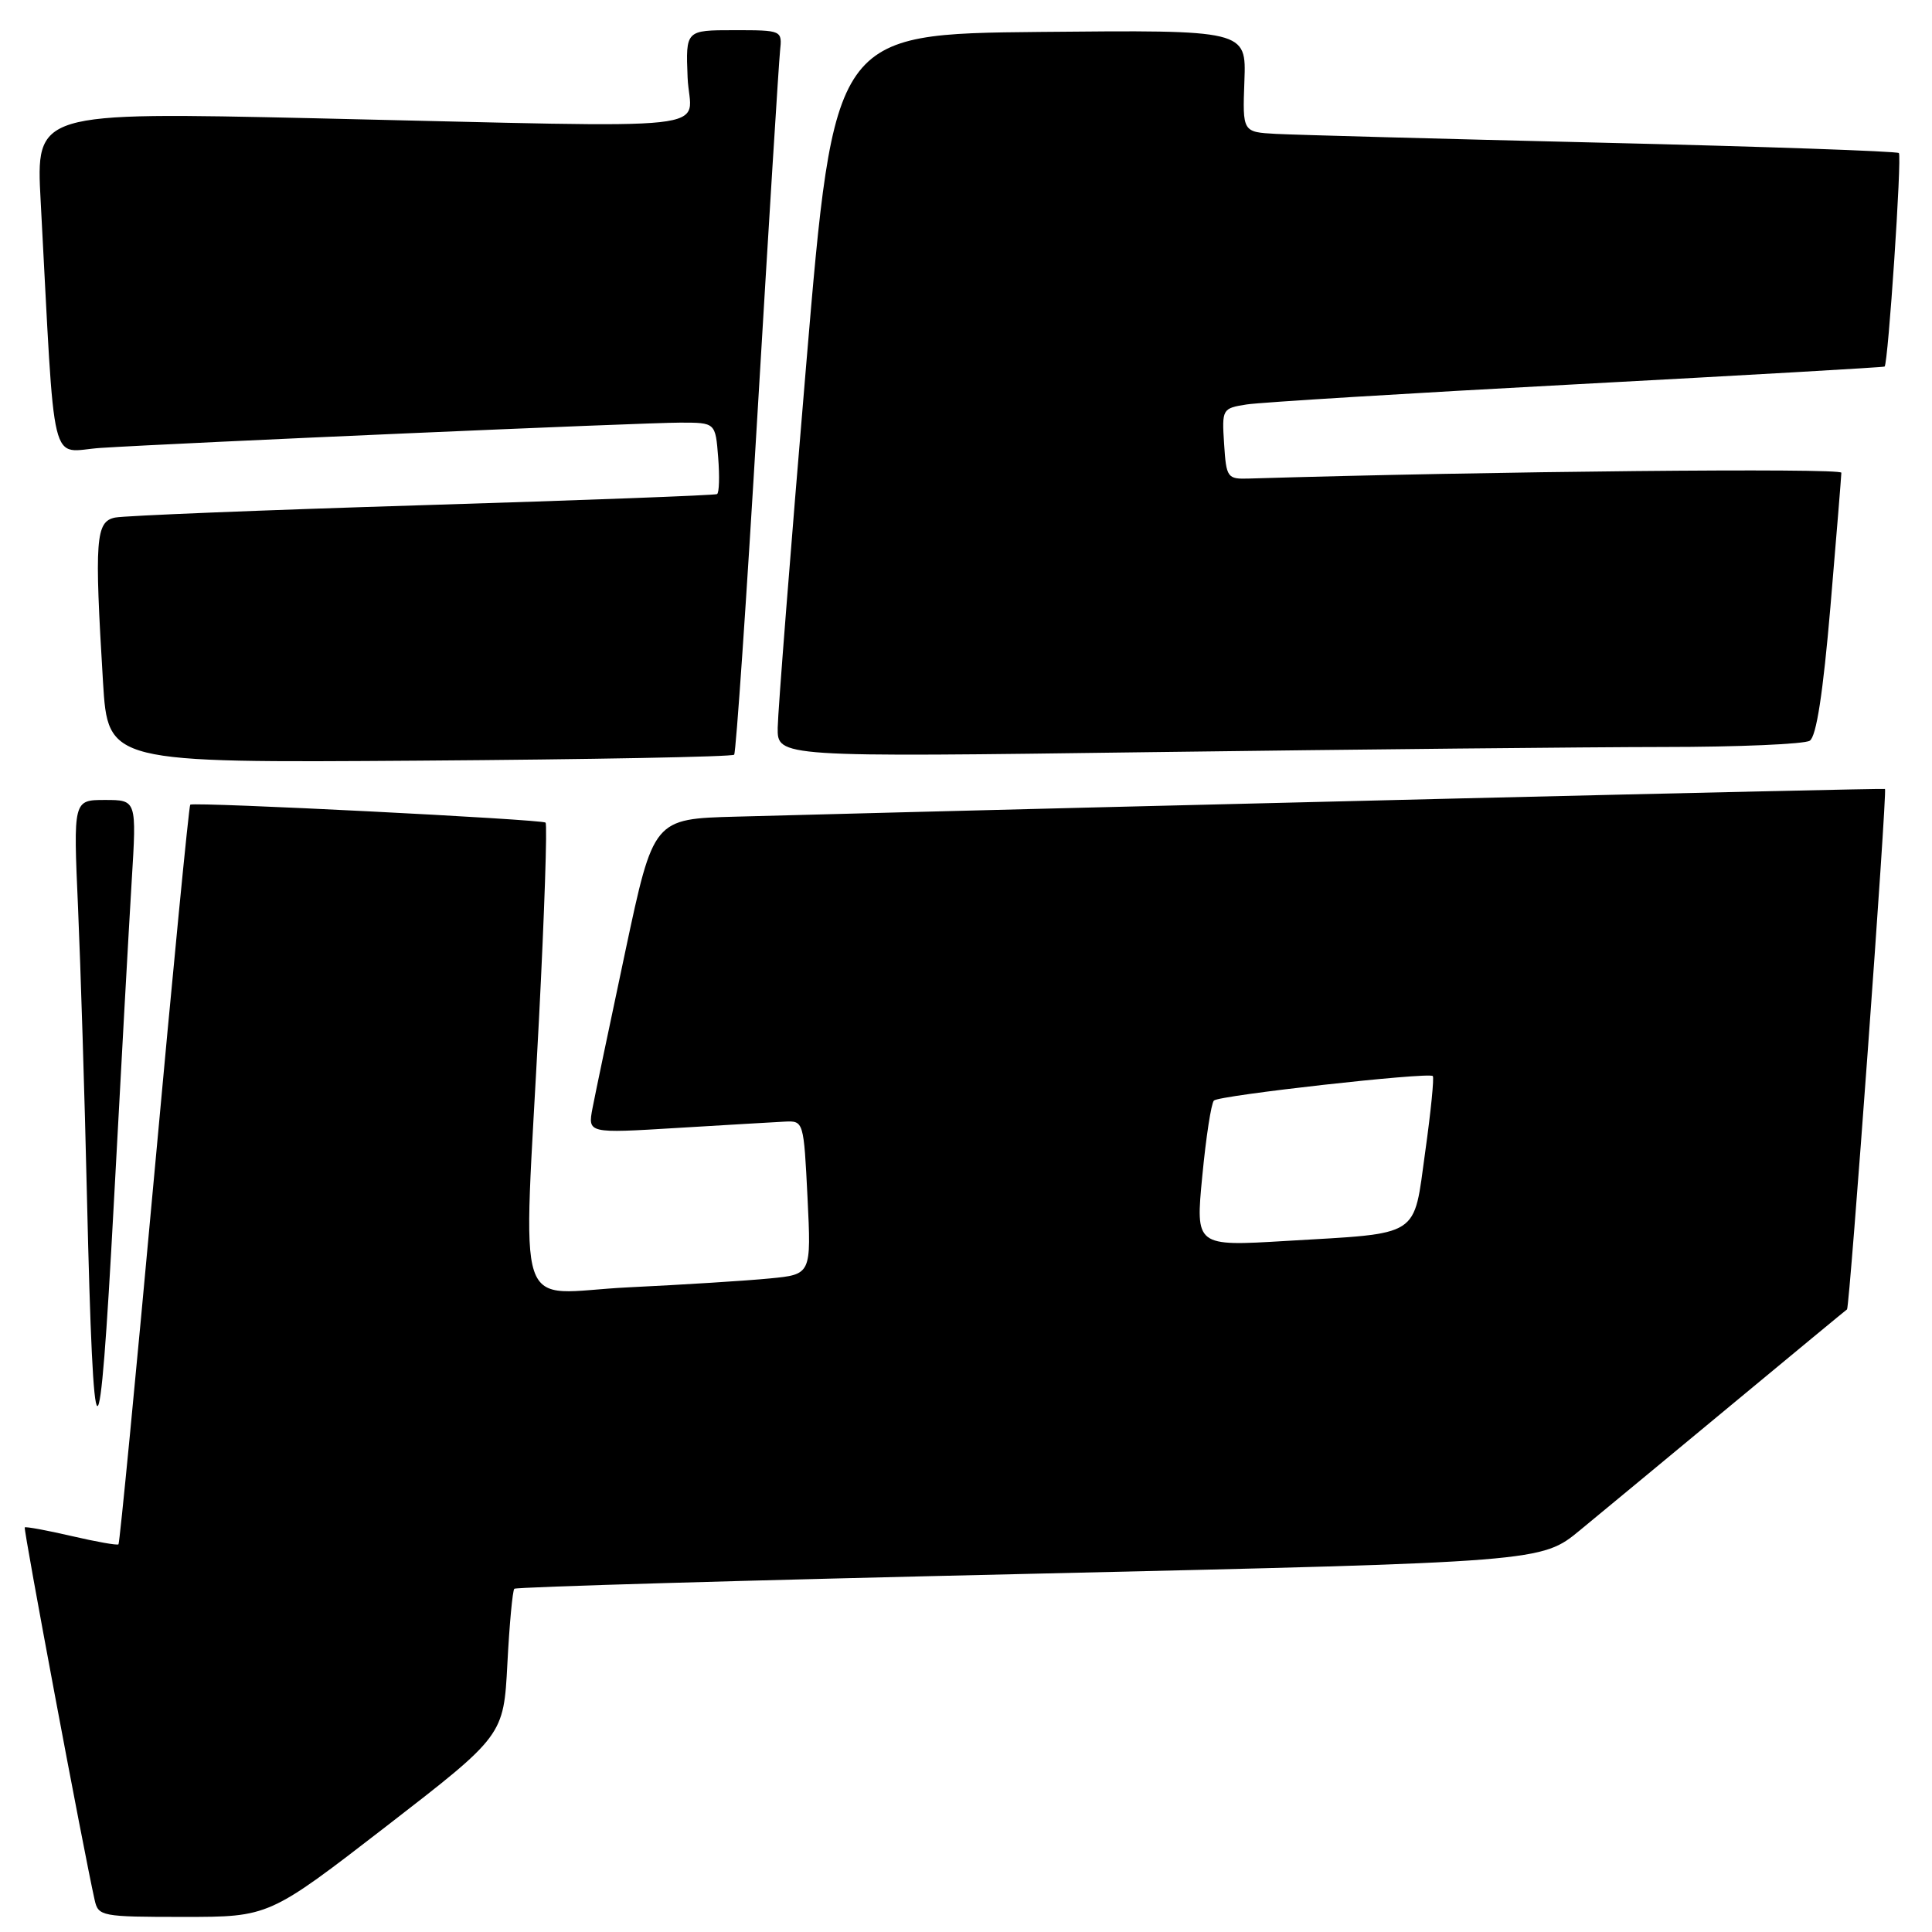 <?xml version="1.0" encoding="UTF-8" standalone="no"?>
<!DOCTYPE svg PUBLIC "-//W3C//DTD SVG 1.1//EN" "http://www.w3.org/Graphics/SVG/1.1/DTD/svg11.dtd" >
<svg xmlns="http://www.w3.org/2000/svg" xmlns:xlink="http://www.w3.org/1999/xlink" version="1.1" viewBox="0 0 256 256">
 <g >
 <path fill="currentColor"
d=" M 51.19 241.99 C 66.73 229.97 66.73 229.97 67.23 220.46 C 67.50 215.22 67.92 210.75 68.15 210.52 C 68.38 210.28 99.10 209.39 136.41 208.54 C 204.25 206.98 204.25 206.98 209.37 202.75 C 212.19 200.43 221.25 192.93 229.50 186.09 C 237.75 179.25 244.61 173.58 244.74 173.50 C 245.09 173.29 250.09 104.74 249.77 104.54 C 249.56 104.41 150.70 106.79 97.55 108.21 C 86.59 108.50 86.59 108.50 82.87 126.00 C 80.83 135.62 78.86 145.00 78.51 146.84 C 77.88 150.18 77.88 150.18 89.69 149.46 C 96.18 149.07 102.62 148.69 104.00 148.62 C 106.48 148.50 106.50 148.58 107.00 158.68 C 107.50 168.87 107.50 168.87 102.00 169.40 C 98.97 169.70 90.54 170.23 83.25 170.58 C 67.82 171.33 69.32 175.83 71.42 135.00 C 72.14 120.97 72.53 109.28 72.29 109.00 C 71.91 108.57 26.01 106.25 25.21 106.62 C 25.04 106.70 22.90 128.71 20.45 155.55 C 18.00 182.39 15.86 204.47 15.70 204.63 C 15.55 204.79 12.74 204.29 9.47 203.53 C 6.19 202.77 3.41 202.26 3.28 202.39 C 3.08 202.59 11.04 245.05 12.54 251.75 C 13.02 253.92 13.43 254.00 24.34 254.00 C 35.65 254.00 35.65 254.00 51.19 241.99 Z  M 17.45 116.75 C 18.11 106.00 18.11 106.00 13.91 106.00 C 9.71 106.00 9.71 106.00 10.34 120.25 C 10.68 128.09 11.22 145.30 11.52 158.50 C 12.38 195.31 13.15 195.52 15.08 159.50 C 16.02 141.90 17.09 122.66 17.45 116.75 Z  M 97.28 100.00 C 97.52 99.72 98.93 79.25 100.39 54.50 C 101.86 29.75 103.20 8.26 103.36 6.75 C 103.65 4.01 103.64 4.00 97.26 4.00 C 90.86 4.00 90.86 4.00 91.11 10.25 C 91.40 17.59 97.48 16.93 41.63 15.67 C 4.75 14.85 4.75 14.85 5.39 26.67 C 7.36 63.47 6.47 59.80 13.35 59.35 C 23.65 58.69 85.19 56.00 90.15 56.00 C 94.80 56.00 94.80 56.00 95.16 60.59 C 95.36 63.11 95.30 65.31 95.01 65.47 C 94.73 65.63 77.18 66.29 56.00 66.94 C 34.82 67.59 16.49 68.33 15.25 68.58 C 12.67 69.11 12.50 71.44 13.65 90.39 C 14.31 101.08 14.31 101.08 55.57 100.79 C 78.27 100.63 97.04 100.28 97.28 100.00 Z  M 220.41 98.98 C 230.36 98.98 239.08 98.60 239.80 98.15 C 240.68 97.59 241.56 91.85 242.54 80.41 C 243.33 71.11 243.98 63.11 243.99 62.64 C 244.00 61.99 197.22 62.45 165.50 63.41 C 162.62 63.50 162.49 63.31 162.20 58.81 C 161.90 54.19 161.95 54.10 165.20 53.59 C 167.01 53.31 186.72 52.10 209.00 50.91 C 231.28 49.72 249.60 48.67 249.72 48.57 C 250.19 48.19 252.03 20.69 251.61 20.28 C 251.37 20.04 233.70 19.42 212.34 18.91 C 190.98 18.40 171.51 17.87 169.07 17.74 C 164.64 17.50 164.64 17.50 164.89 10.73 C 165.14 3.97 165.14 3.97 137.83 4.23 C 110.52 4.50 110.52 4.50 106.81 48.50 C 104.77 72.70 103.08 94.26 103.05 96.41 C 103.00 100.33 103.00 100.33 152.66 99.66 C 179.98 99.30 210.47 98.99 220.41 98.98 Z  M 159.31 155.83 C 159.80 150.70 160.49 146.20 160.85 145.83 C 161.51 145.14 189.20 142.05 189.85 142.58 C 190.05 142.74 189.60 147.26 188.85 152.61 C 187.25 164.12 188.45 163.36 170.41 164.43 C 158.41 165.15 158.41 165.15 159.31 155.83 Z "/>
</g>
</svg>